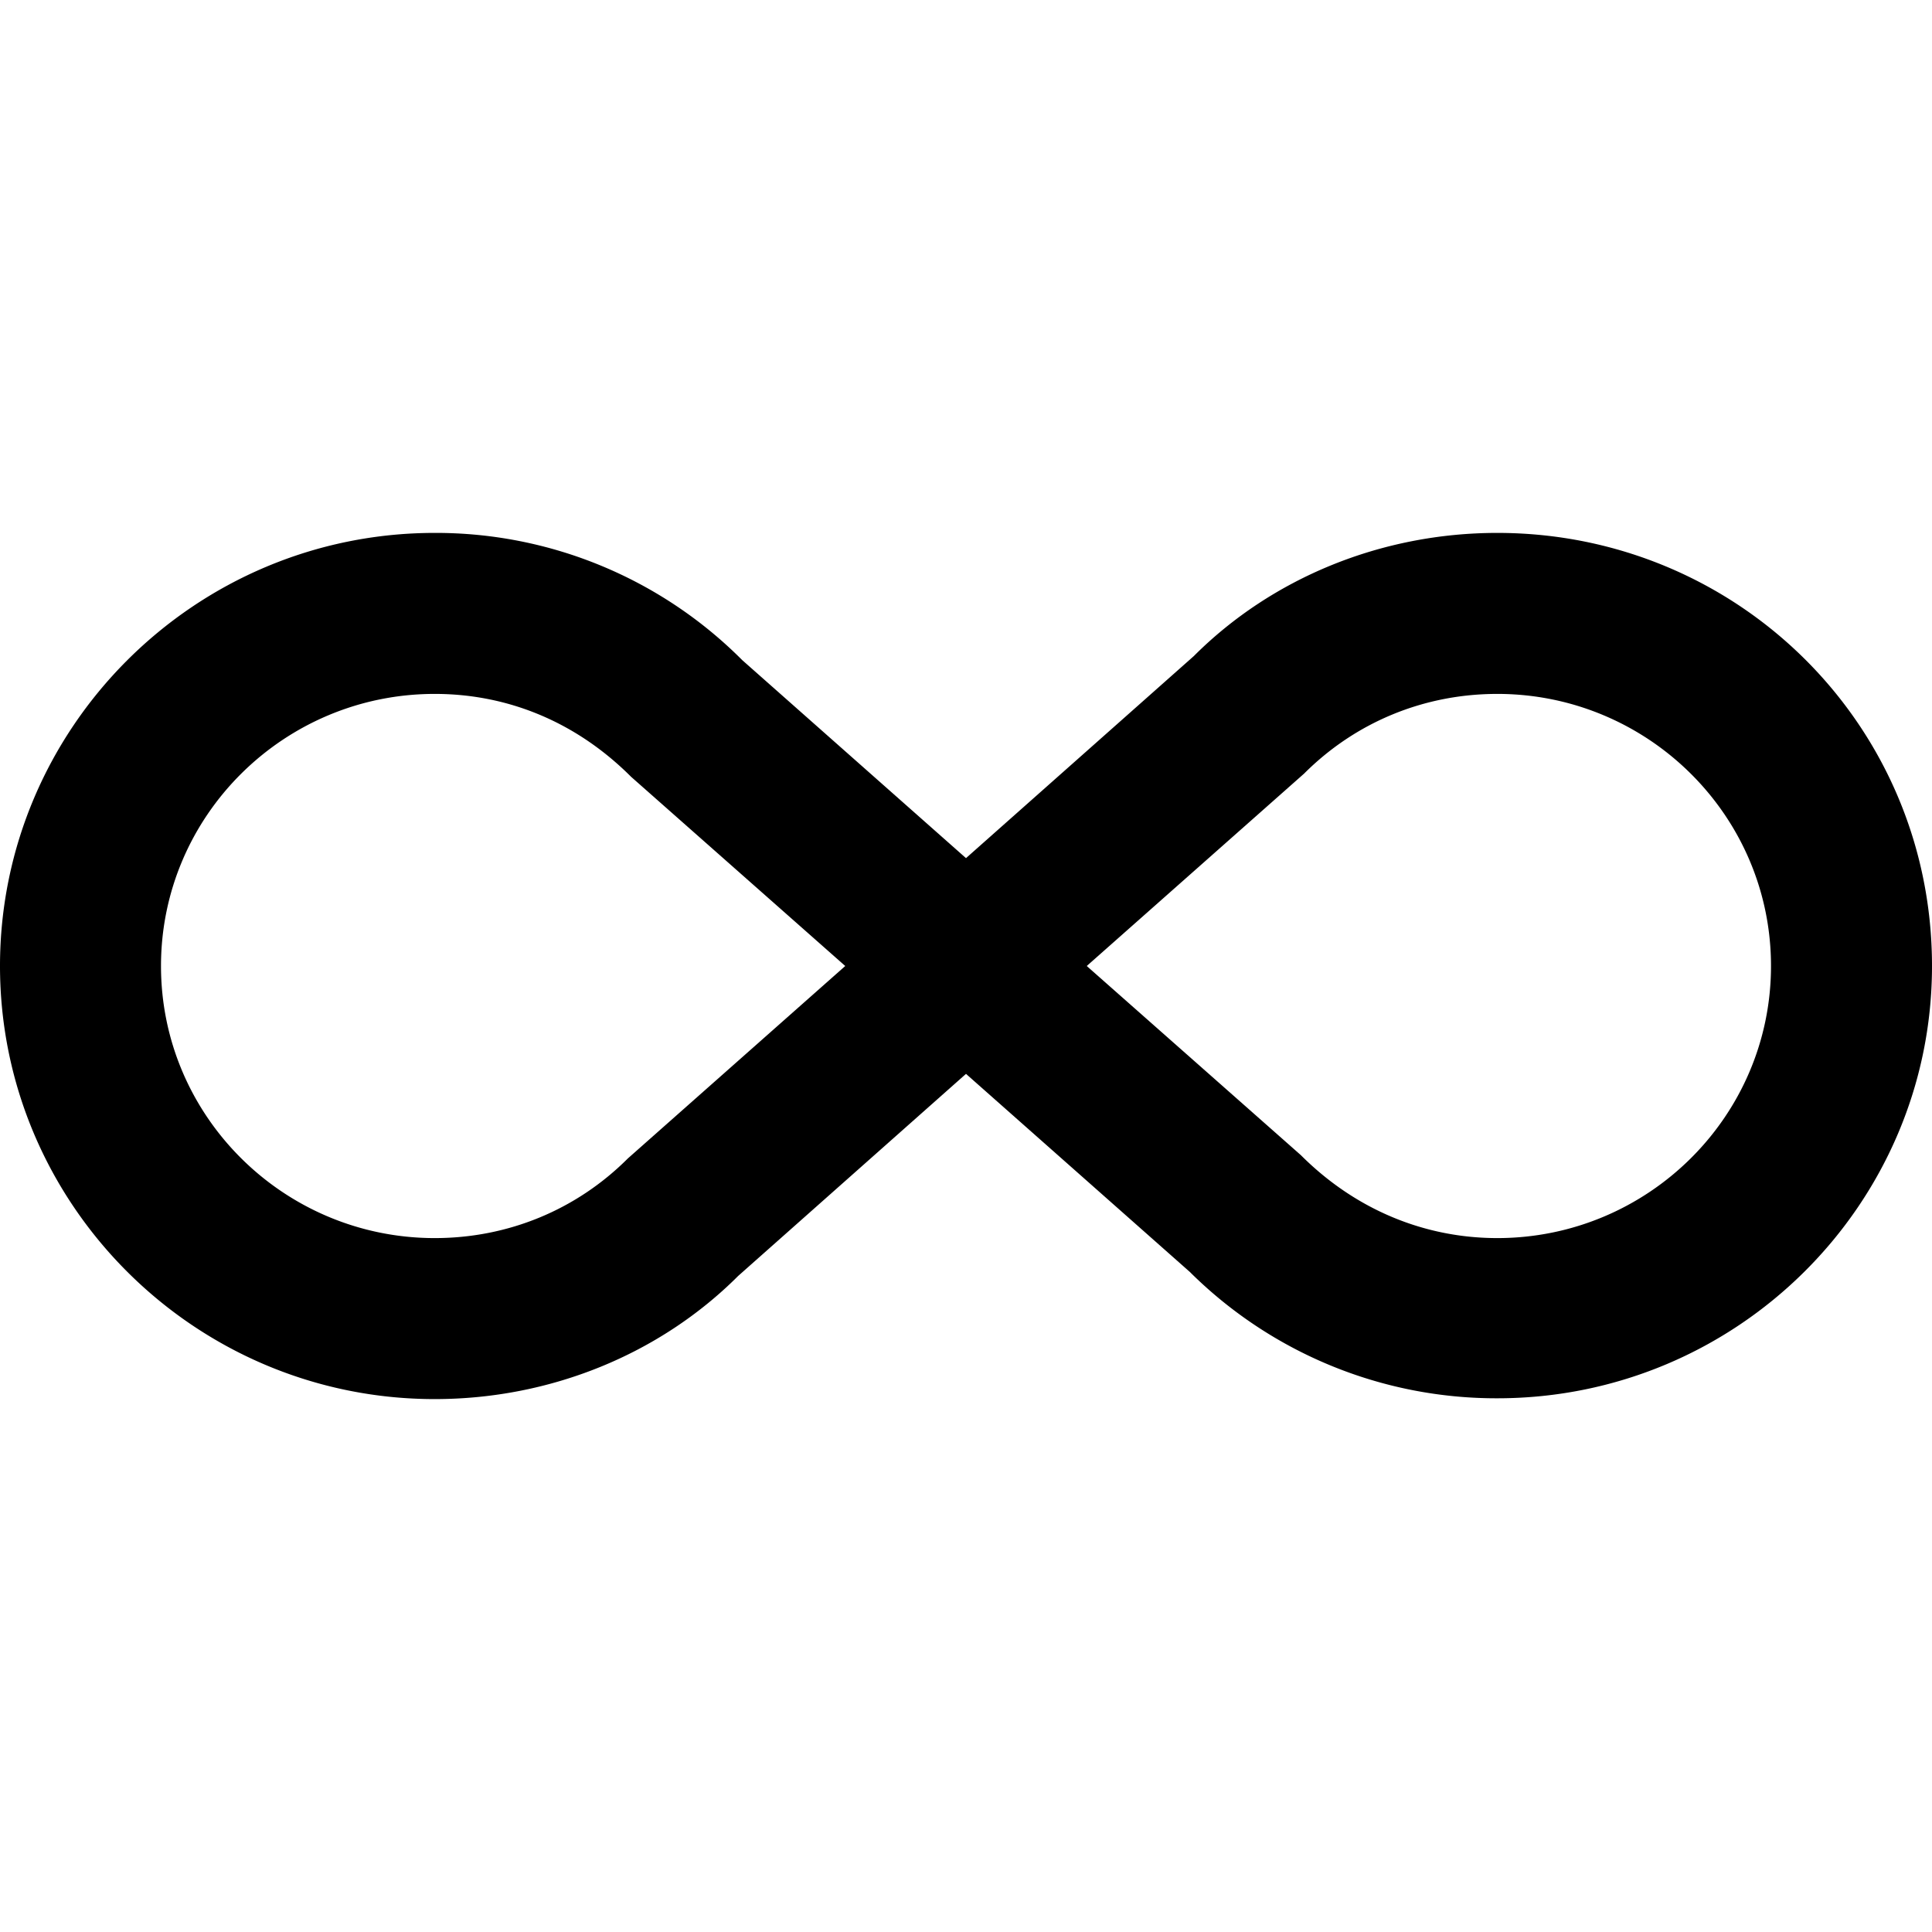 <svg xmlns="http://www.w3.org/2000/svg" viewBox="0 0 24 24"><path d="M5.4 6.62C2.42 6.62 0 9.04 0 12s2.42 5.38 5.4 5.38c1.44 0 2.8-.56 3.77-1.53L12 13.34l2.78 2.46a5.4 5.4 0 0 0 3.82 1.57c2.98 0 5.4-2.41 5.4-5.37 0-3-2.42-5.38-5.4-5.38-1.44 0-2.8.56-3.77 1.53L12 10.66 9.22 8.2A5.37 5.37 0 0 0 5.4 6.62zm0 2c.91 0 1.76.35 2.44 1.03L10.5 12l-2.7 2.39c-.64.64-1.49.99-2.4.99C3.53 15.38 2 13.87 2 12s1.53-3.38 3.4-3.38zm13.2 0c1.87 0 3.4 1.51 3.4 3.38s-1.53 3.38-3.4 3.38c-.9 0-1.76-.35-2.44-1.03L13.5 12l2.7-2.39c.64-.64 1.49-.99 2.4-.99z"/></svg>